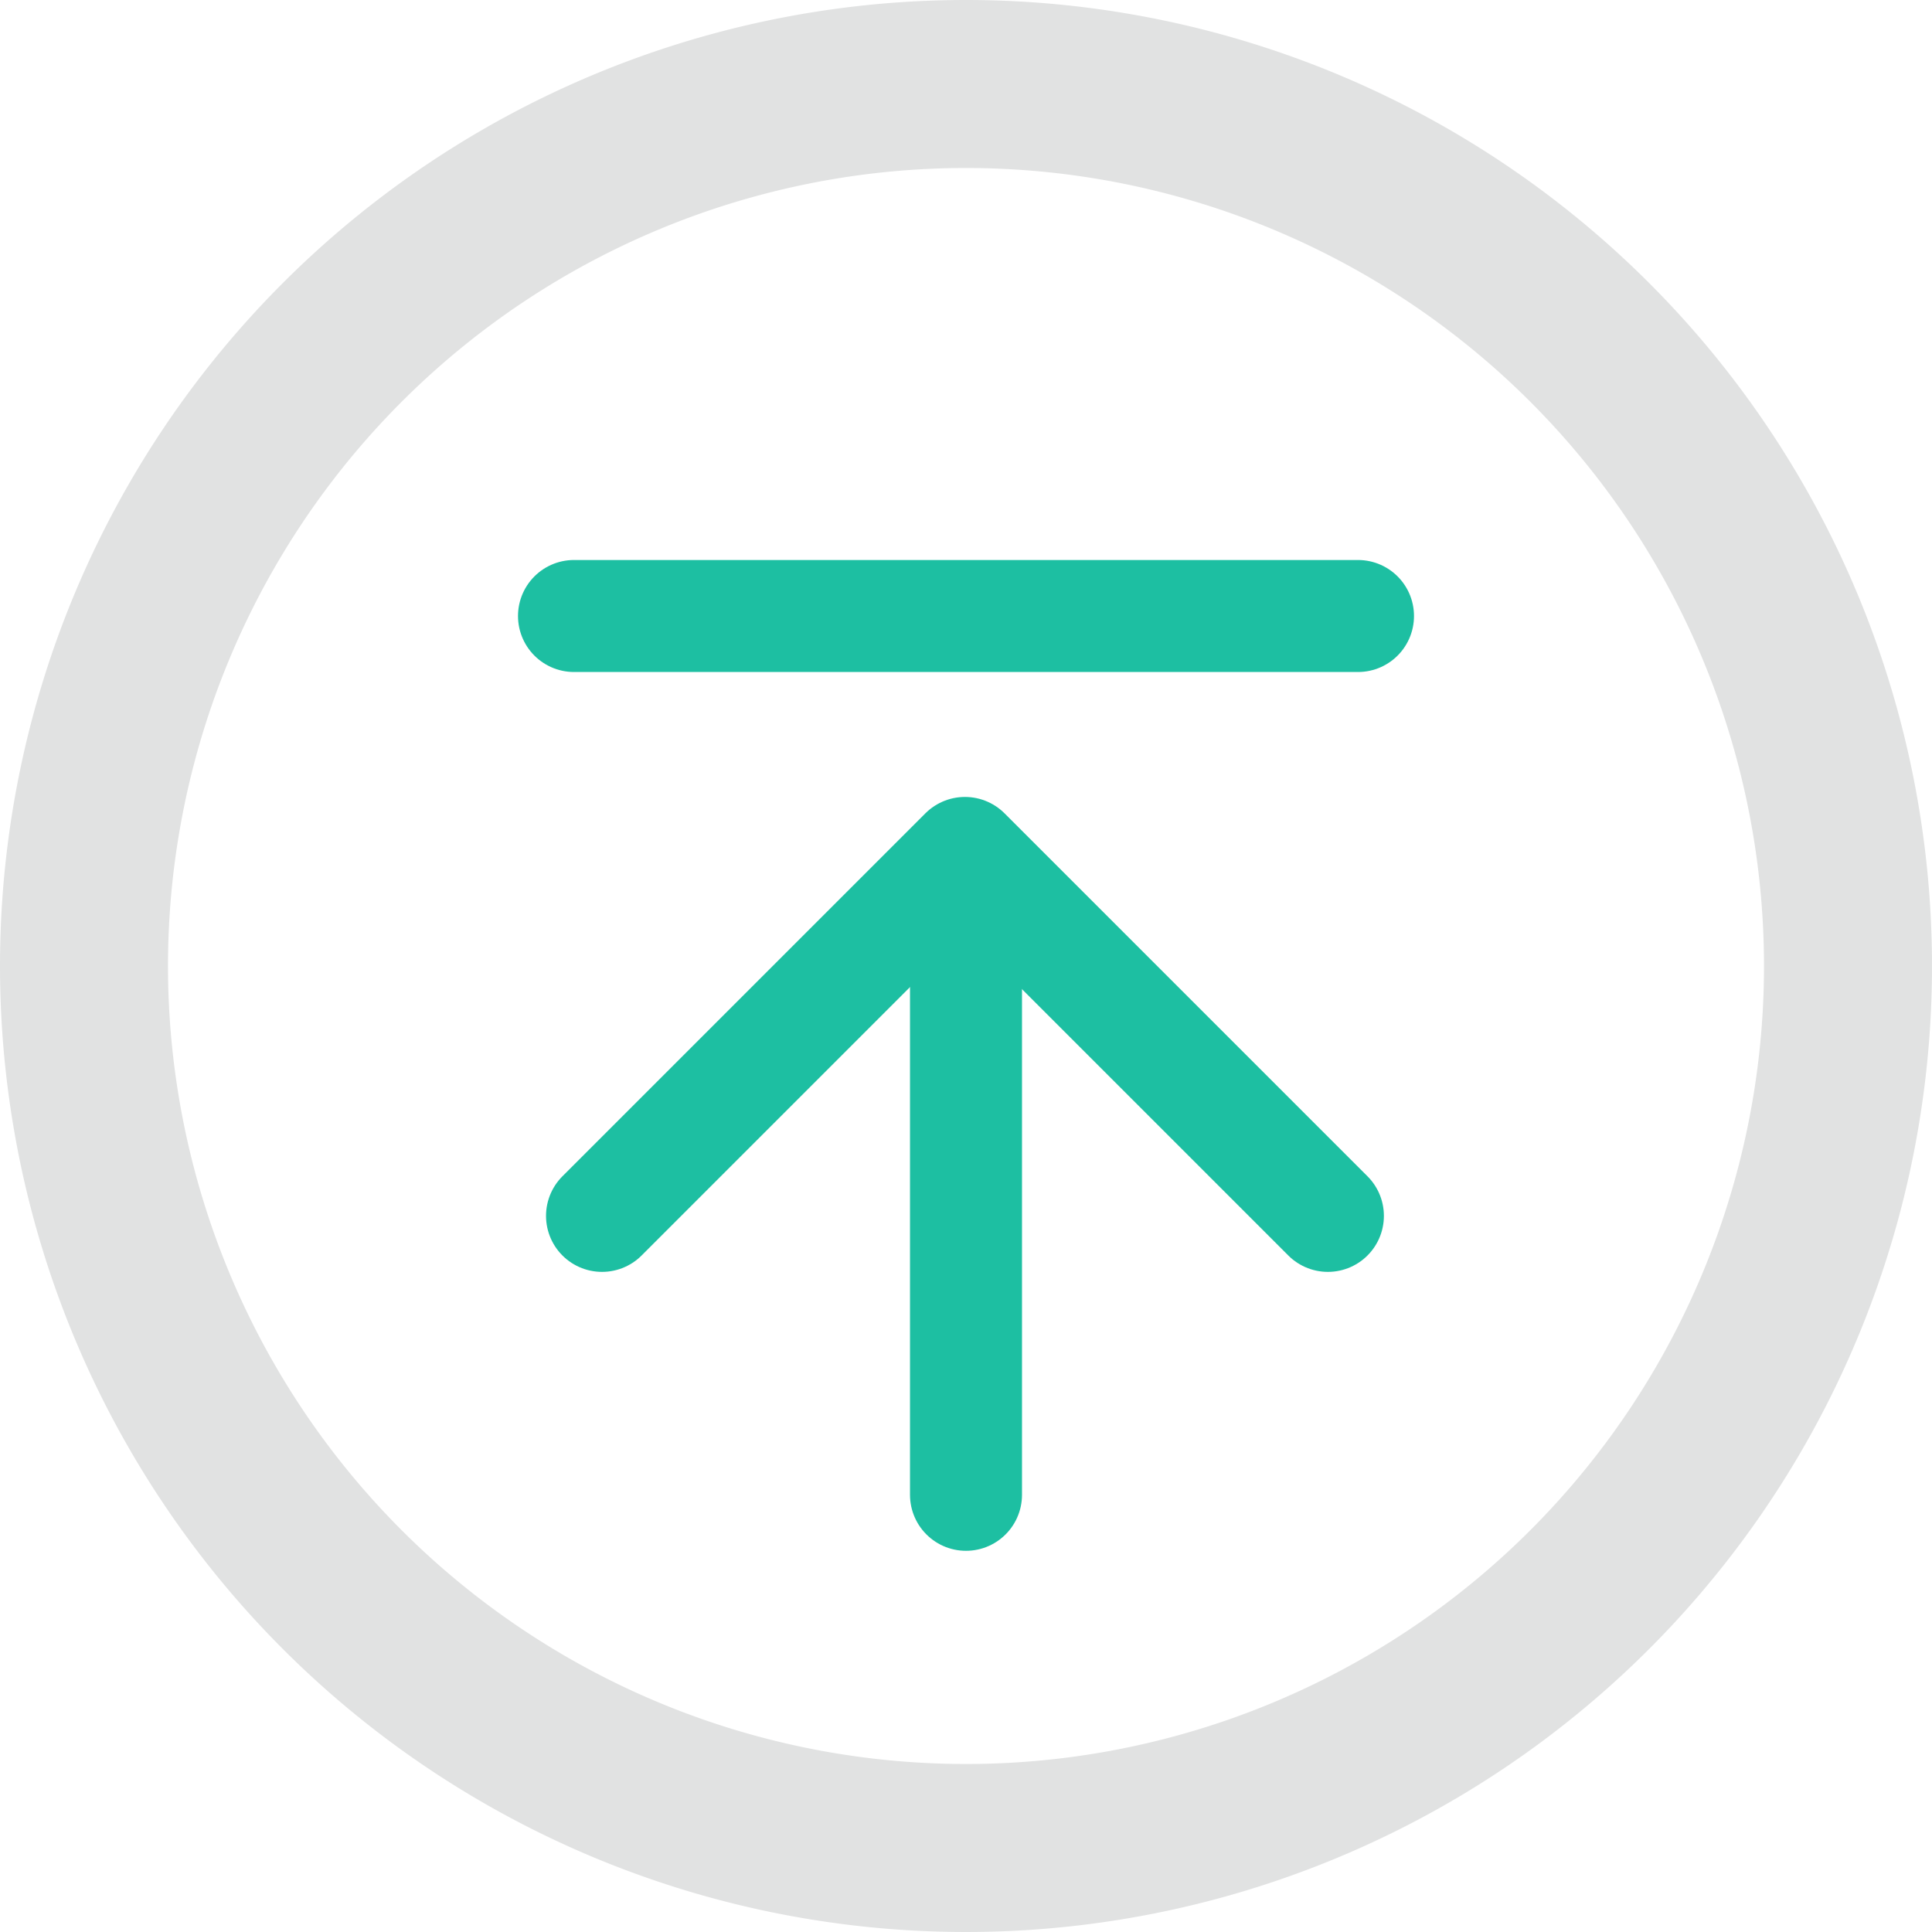 <svg xmlns="http://www.w3.org/2000/svg" width="69" height="69" viewBox="0 0 69 69">
  <defs>
    <style>
      .cls-1, .cls-2, .cls-3 {
        fill: none;
      }

      .cls-1 {
        stroke: #e1e2e2;
        stroke-width: 6px;
        mix-blend-mode: multiply;
        isolation: isolate;
      }

      .cls-2, .cls-3 {
        stroke: #1dbfa2;
        stroke-linecap: round;
        stroke-width: 4px;
      }

      .cls-3 {
        stroke-linejoin: round;
      }
    </style>
  </defs>
  <g id="组_1310" data-name="组 1310" transform="translate(-1023 -971)">
    <g id="组_1297" data-name="组 1297" transform="translate(1026 974)">
      <path id="路径_155" data-name="路径 155" class="cls-1" d="M31.5,0A31.5,31.5,0,1,1,0,31.5,31.5,31.5,0,0,1,31.5,0Z"/>
    </g>
    <g id="组_1309" data-name="组 1309">
      <line id="直线_37" data-name="直线 37" class="cls-2" x2="28" transform="translate(1043.5 993)"/>
      <line id="直线_38" data-name="直线 38" class="cls-2" y2="22.012" transform="translate(1057.5 1002.374)"/>
      <path id="路径_664" data-name="路径 664" class="cls-3" d="M8850.5,898.581V880.25h18.331" transform="translate(-4578.355 -5879.217) rotate(45)"/>
    </g>
  </g>
</svg>
